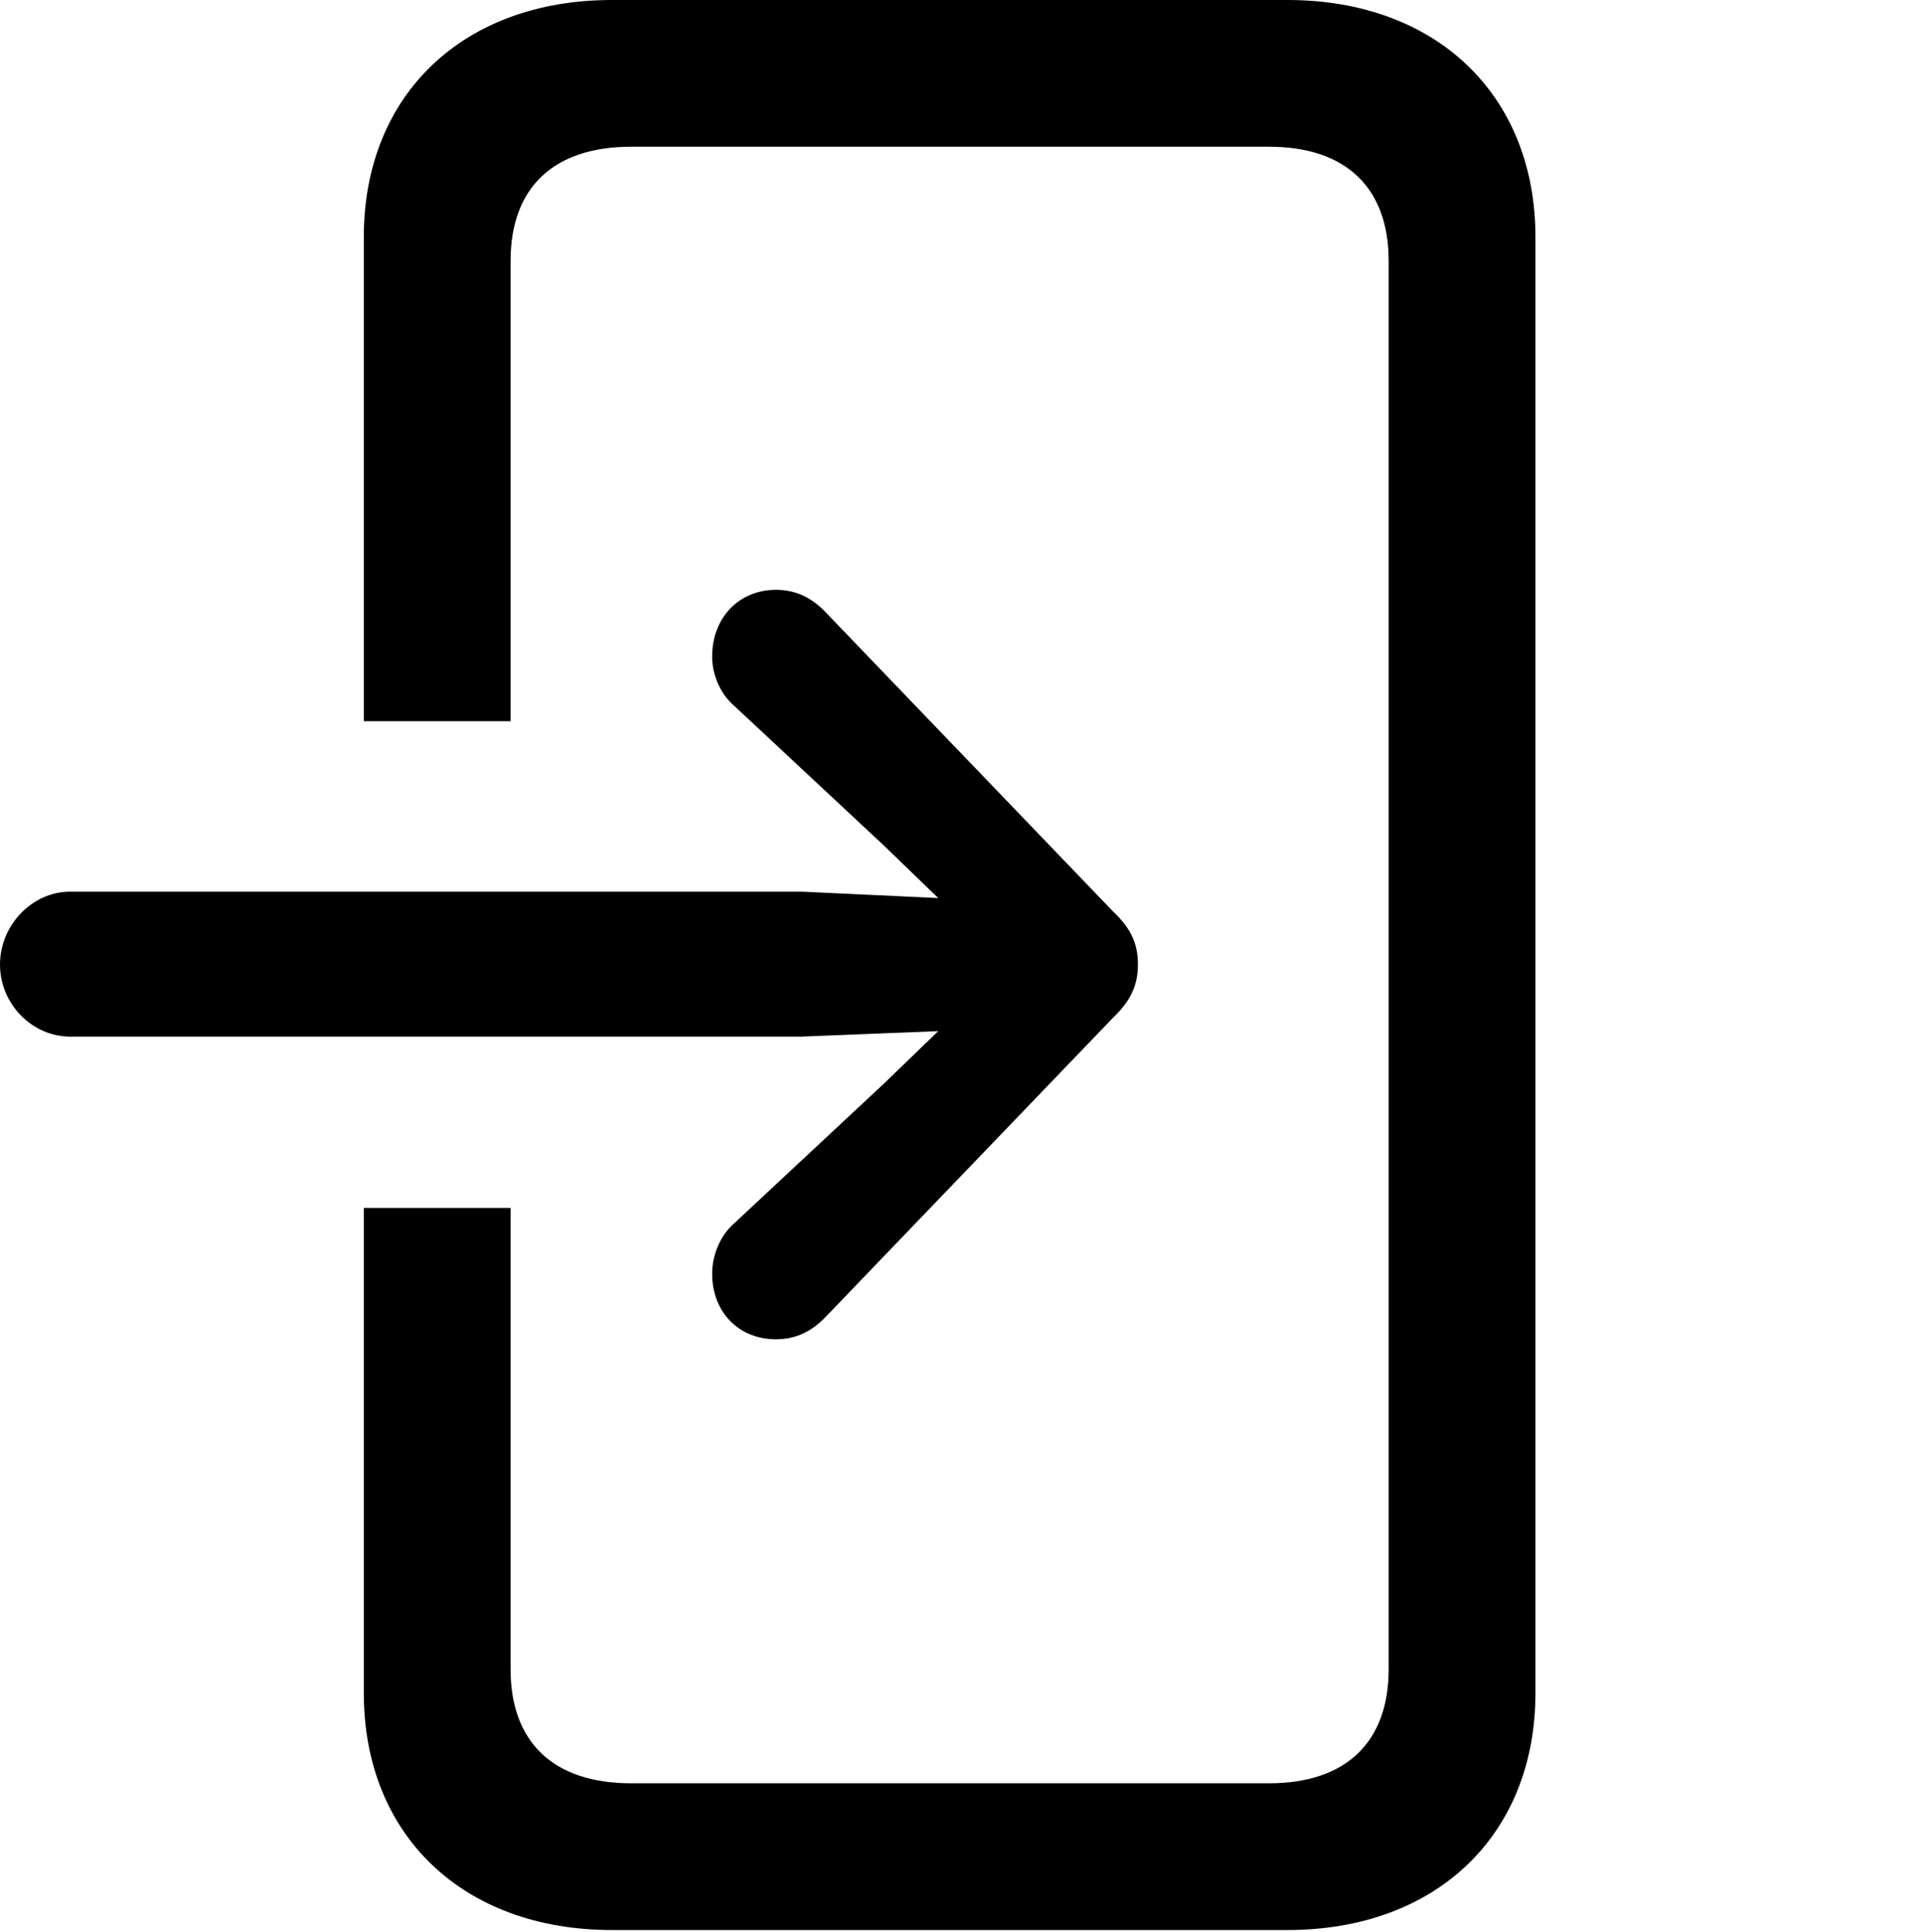<svg version="1.1" xmlns="http://www.w3.org/2000/svg" xmlns:xlink="http://www.w3.org/1999/xlink" viewBox="0 0 28.834 28.971">
 <g>
  
  <path d="M23.023 3.555L23.023 25.389C23.023 27.521 21.533 28.943 19.305 28.943L9.174 28.943C6.945 28.943 5.455 27.521 5.455 25.389L5.455 18.115L7.656 18.115L7.656 25.033C7.656 26.127 8.299 26.742 9.461 26.742L19.031 26.742C20.18 26.742 20.822 26.127 20.822 25.033L20.822 3.91C20.822 2.816 20.18 2.201 19.031 2.201L9.461 2.201C8.299 2.201 7.656 2.816 7.656 3.91L7.656 10.815L5.455 10.815L5.455 3.555C5.455 1.422 6.945 0 9.174 0L19.305 0C21.533 0 23.023 1.422 23.023 3.555Z" style="fill:hsl(0 0 0/0.85)"></path>
  <path d="M0 14.465C0 15.053 0.479 15.545 1.053 15.545L12.018 15.545L14.068 15.463L13.262 16.242L11.006 18.348C10.787 18.539 10.678 18.84 10.678 19.1C10.678 19.674 11.074 20.084 11.635 20.084C11.922 20.084 12.154 19.975 12.359 19.77L16.693 15.258C16.98 14.984 17.062 14.738 17.062 14.465C17.062 14.178 16.98 13.945 16.693 13.672L12.359 9.16C12.154 8.955 11.922 8.846 11.635 8.846C11.074 8.846 10.678 9.27 10.678 9.844C10.678 10.104 10.787 10.391 11.006 10.582L13.262 12.688L14.068 13.467L12.018 13.371L1.053 13.371C0.479 13.371 0 13.877 0 14.465Z" style="fill:hsl(0 0 0/0.85)"></path>
 </g>
</svg>